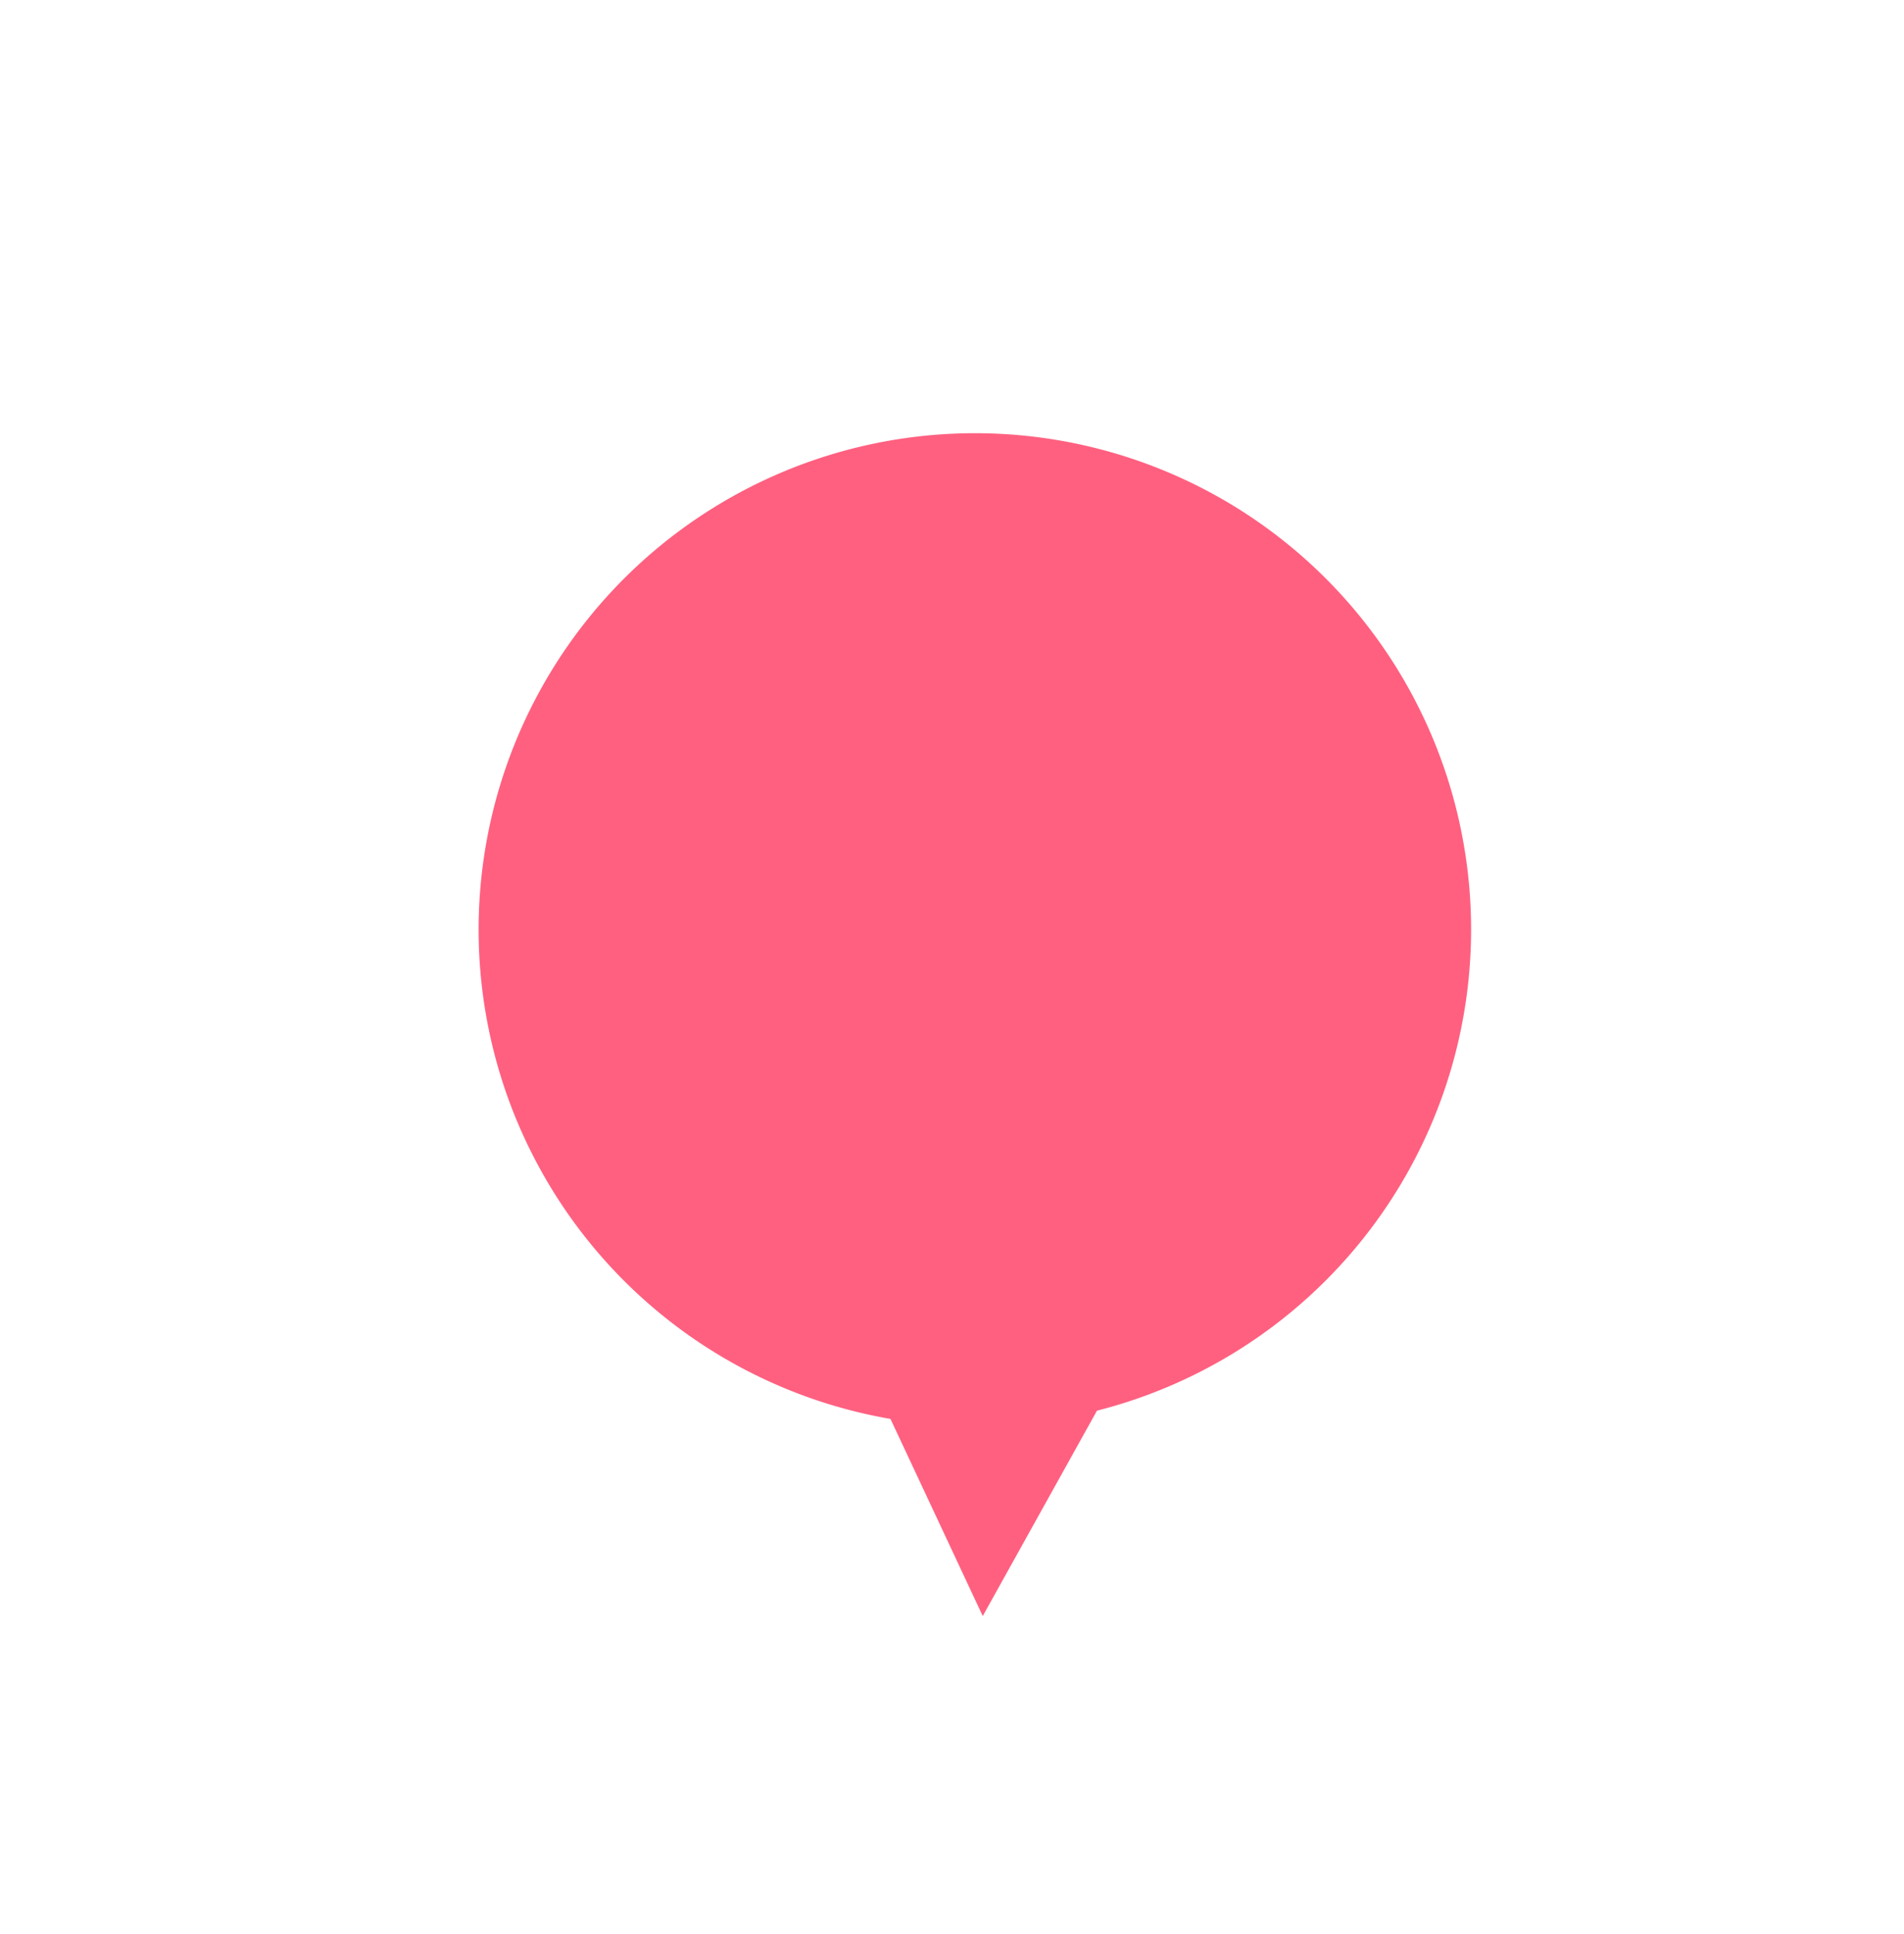 <svg xmlns="http://www.w3.org/2000/svg" xmlns:xlink="http://www.w3.org/1999/xlink" width="115.067" height="116.885" viewBox="0 0 115.067 116.885">
  <defs>
    <filter id="balloon" x="0" y="0" width="115.067" height="116.885" filterUnits="userSpaceOnUse">
      <feOffset dx="3" dy="3" input="SourceAlpha"/>
      <feGaussianBlur stdDeviation="5" result="blur"/>
      <feFlood flood-color="#454c53" flood-opacity="0.502"/>
      <feComposite operator="in" in2="blur"/>
      <feComposite in="SourceGraphic"/>
    </filter>
  </defs>
  <g transform="matrix(1, 0, 0, 1, 0, 0)" filter="url(#balloon)">
    <path id="balloon-2" data-name="balloon" d="M0,30A30,30,0,0,1,51.117,8.69L65.31,8.215,57.971,19.13A30,30,0,1,1,0,30Z" transform="translate(97.07 42.9) rotate(121)" fill="#ff6080"/>
  </g>
</svg>
